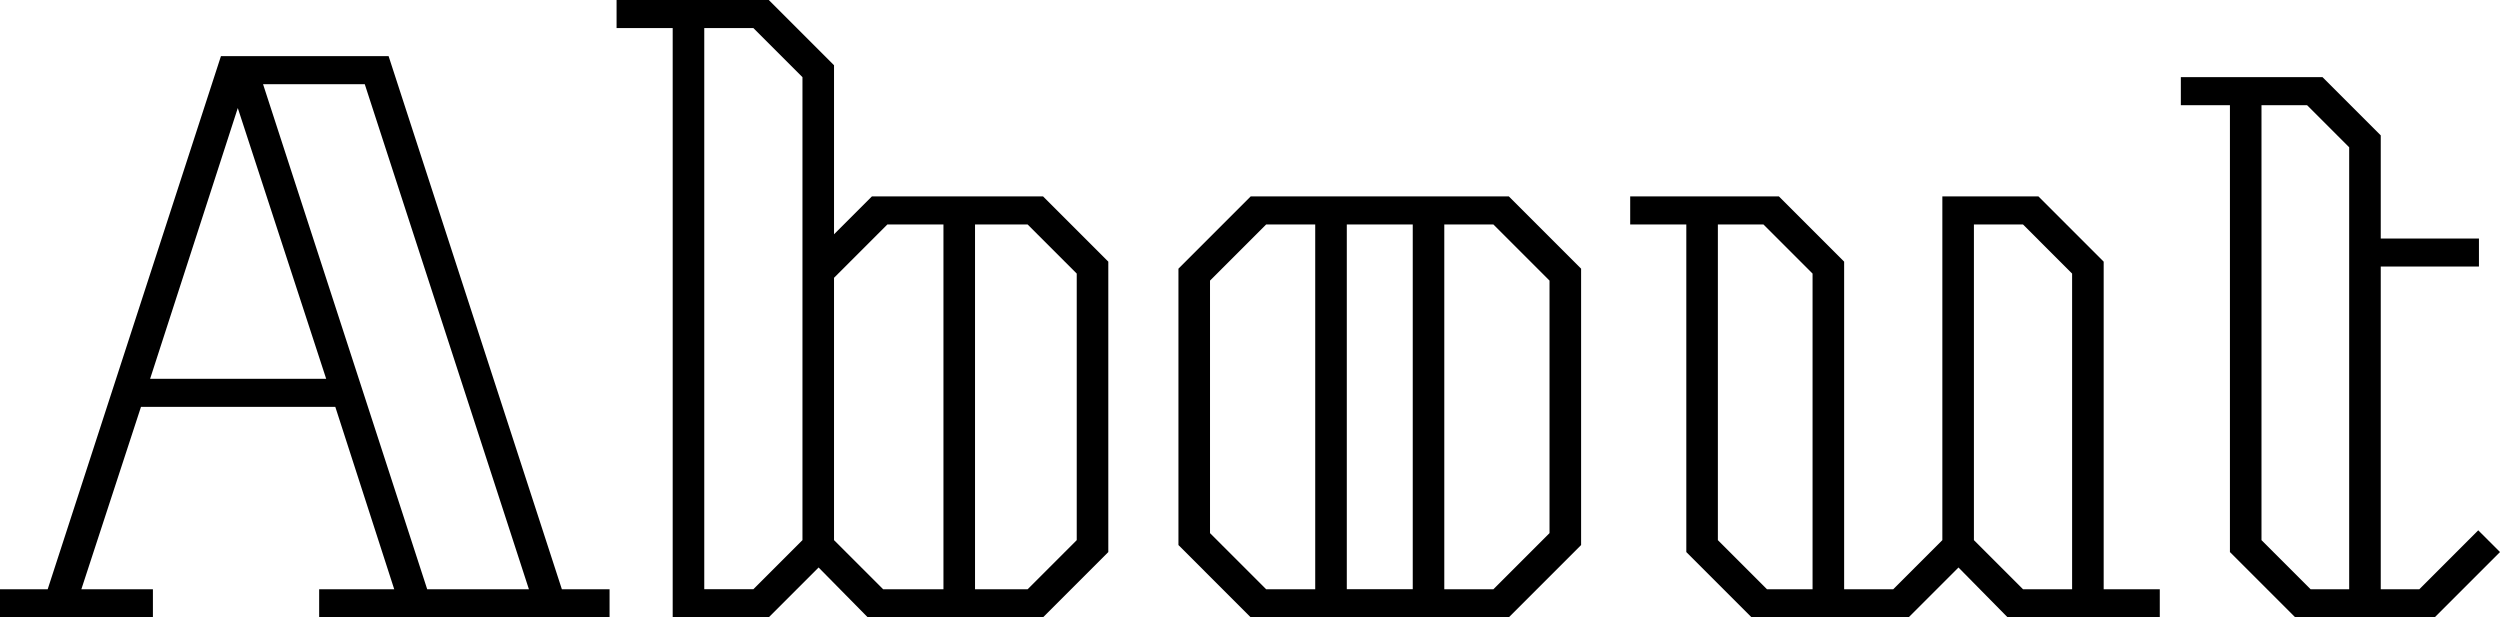 <?xml version="1.0" encoding="utf-8"?>
<!-- Generator: Adobe Illustrator 16.0.4, SVG Export Plug-In . SVG Version: 6.00 Build 0)  -->
<!DOCTYPE svg PUBLIC "-//W3C//DTD SVG 1.1//EN" "http://www.w3.org/Graphics/SVG/1.1/DTD/svg11.dtd">
<svg version="1.1" id="Layer_1" xmlns="http://www.w3.org/2000/svg" xmlns:xlink="http://www.w3.org/1999/xlink" x="0px" y="0px"
	 width="222.748px" height="55px" viewBox="-9.831 2.427 222.748 55" enable-background="new -9.831 2.427 222.748 55"
	 xml:space="preserve">
<g>
	<path d="M44.481,54.928v2.5H26.106h-7.5v-2.5h6.688l-5.25-16.25H2.731l-5.313,16.25h6.375v2.5H-6.394h-3.438v-2.5h4.25l15.438-47.5
		h14.937l15.438,47.5H44.481z M19.231,36.178l-7.875-24.125L3.544,36.178H19.231z M37.294,54.928l-14.625-45h-9.062l14.625,45
		H37.294z"/>
	<path d="M88.918,25.74v25.875l-5.813,5.812H67.48l-4.375-4.438l-4.438,4.438h-8.562v-2.5v-50h-5v-2.5h13.562L64.48,8.24v15.062
		l3.375-3.375h15.25L88.918,25.74z M61.668,9.302l-4.375-4.375h-4.375v50h4.375l4.375-4.375V9.302z M68.855,54.928h5.375v-32.5h-5
		l-4.75,4.75v23.375L68.855,54.928z M86.105,26.803l-4.375-4.375h-4.687v32.5h4.687l4.375-4.375V26.803z"/>
	<path d="M131.044,26.365V50.99l-6.438,6.438h-23.001l-6.437-6.438V26.365l6.437-6.438h23.001L131.044,26.365z M102.98,54.928h4.374
		v-32.5h-4.374l-5,5v22.5L102.98,54.928z M110.168,22.427v32.5h5.876v-32.5H110.168z M128.23,27.428l-5-5h-4.376v32.5h4.376l5-5
		V27.428z"/>
	<path d="M182.604,54.928v2.5h-13.562l-4.374-4.438l-4.438,4.438h-14l-5.812-5.812V22.427h-5v-2.5h13.25l5.812,5.813v29.188h4.374
		l4.377-4.375v-29.5v-1.125h8.562l5.812,5.813v29.188H182.604z M147.605,54.928h4.062V26.803l-4.375-4.375h-4.062v28.125
		L147.605,54.928z M170.418,54.928h4.374V26.803l-4.374-4.375h-4.375v28.125L170.418,54.928z"/>
	<path d="M212.917,51.615l-5.813,5.812h-12.436l-5.814-5.812V11.802h-4.374v-2.5h12.624l5.188,5.188v9.188h8.749v2.5h-8.749v28.75
		h3.438l5.248-5.251L212.917,51.615z M196.041,54.928h3.438V15.552l-3.749-3.75h-4.064v38.75L196.041,54.928z"/>
</g>
</svg>
